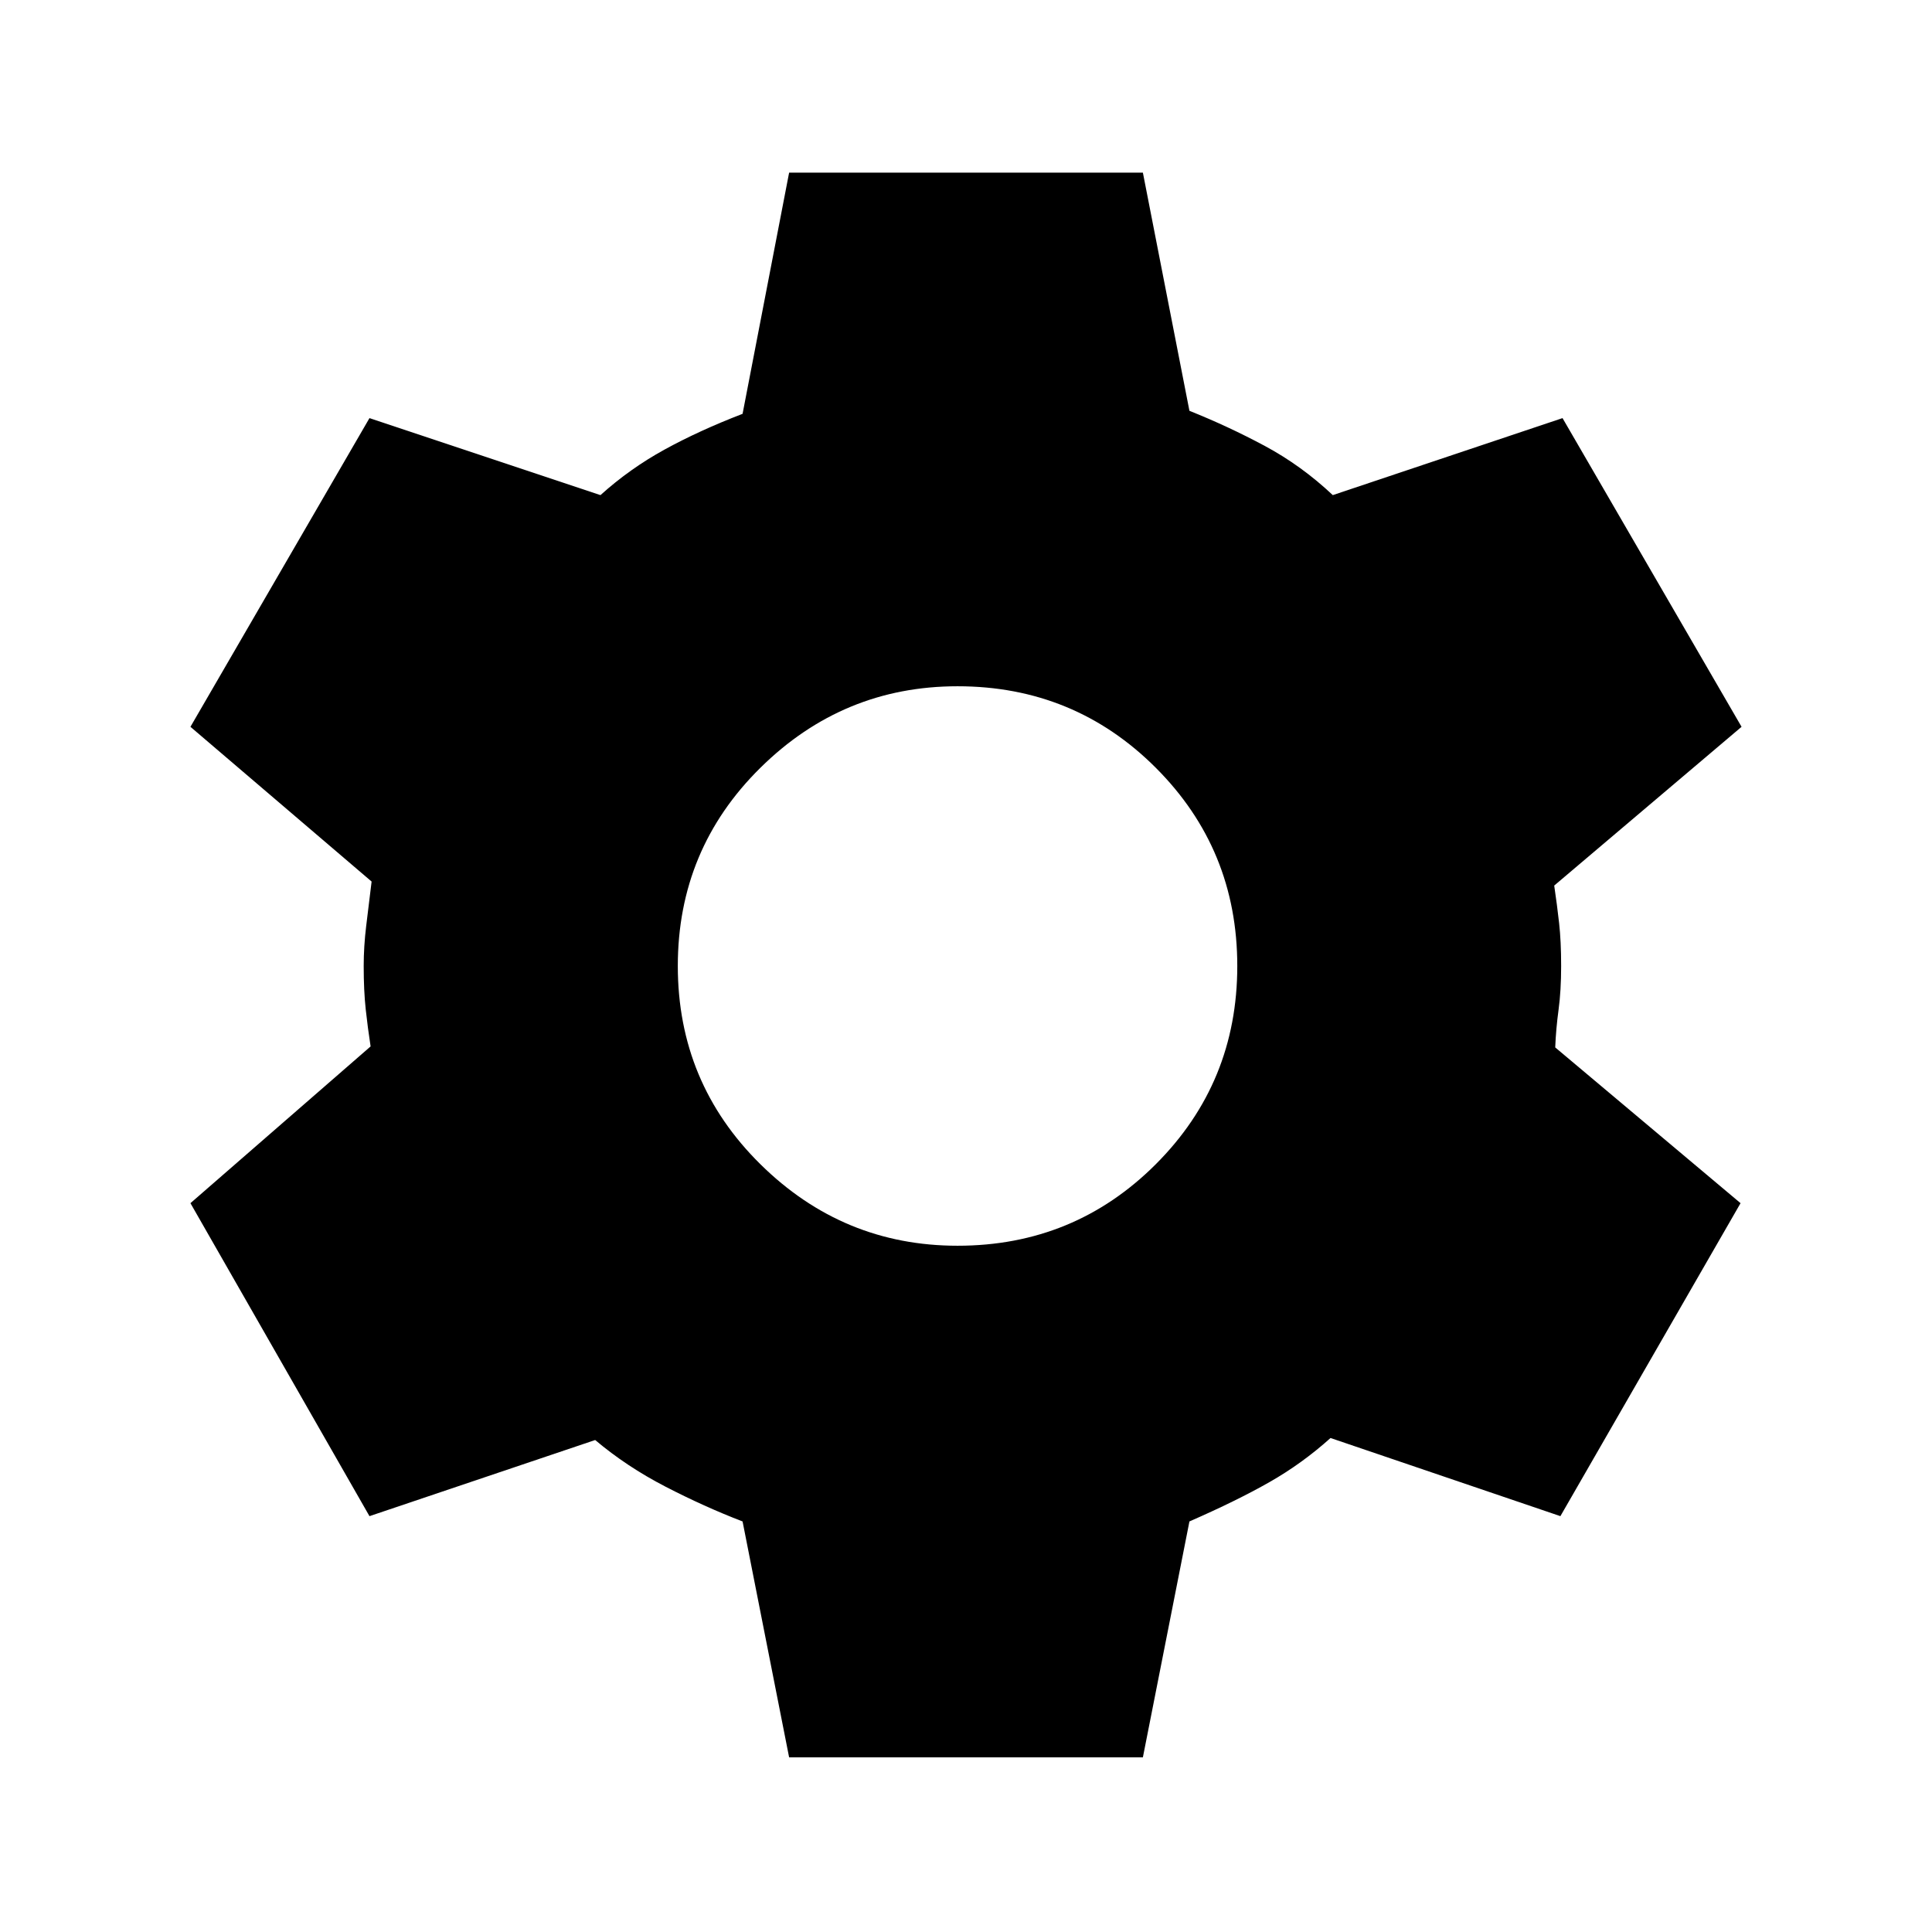 <svg xmlns="http://www.w3.org/2000/svg" height="20" viewBox="0 -960 960 960" width="20"><path d="M392.11-86.78 368.98-204q-18.98-7.3-38.31-17.29-19.32-9.99-34.93-23.17l-112.15 37.83-88.96-155.52 89.52-77.89q-1.43-9.24-2.43-18.48-1-9.24-1-21.48 0-9.74 1.25-19.98t2.68-21.98l-90.02-76.89 88.96-153.39 114.78 38.26q14.61-13.17 31.84-22.63 17.22-9.46 38.77-17.76l23.13-119.85h175.78l23.13 118.35q19.48 7.8 37.56 17.51 18.07 9.71 33.68 24.38l114.15-38.26 88.96 153.39-93.09 78.89q1.44 9.74 2.44 18.73t1 21.23q0 12.24-1.28 21.73-1.29 9.49-1.66 18.73l92.09 77.39-89.52 155.52-114.22-38.83q-14.11 12.68-30.34 21.92-16.22 9.24-39.77 19.54L567.89-86.78H392.11ZM475.8-341q58 0 98.5-40.5t40.5-98.5q0-58-40.5-98.5T475.8-619q-56.93 0-97.96 40.5Q336.8-538 336.8-480t41.04 98.5Q418.87-341 475.8-341Z"/></svg>